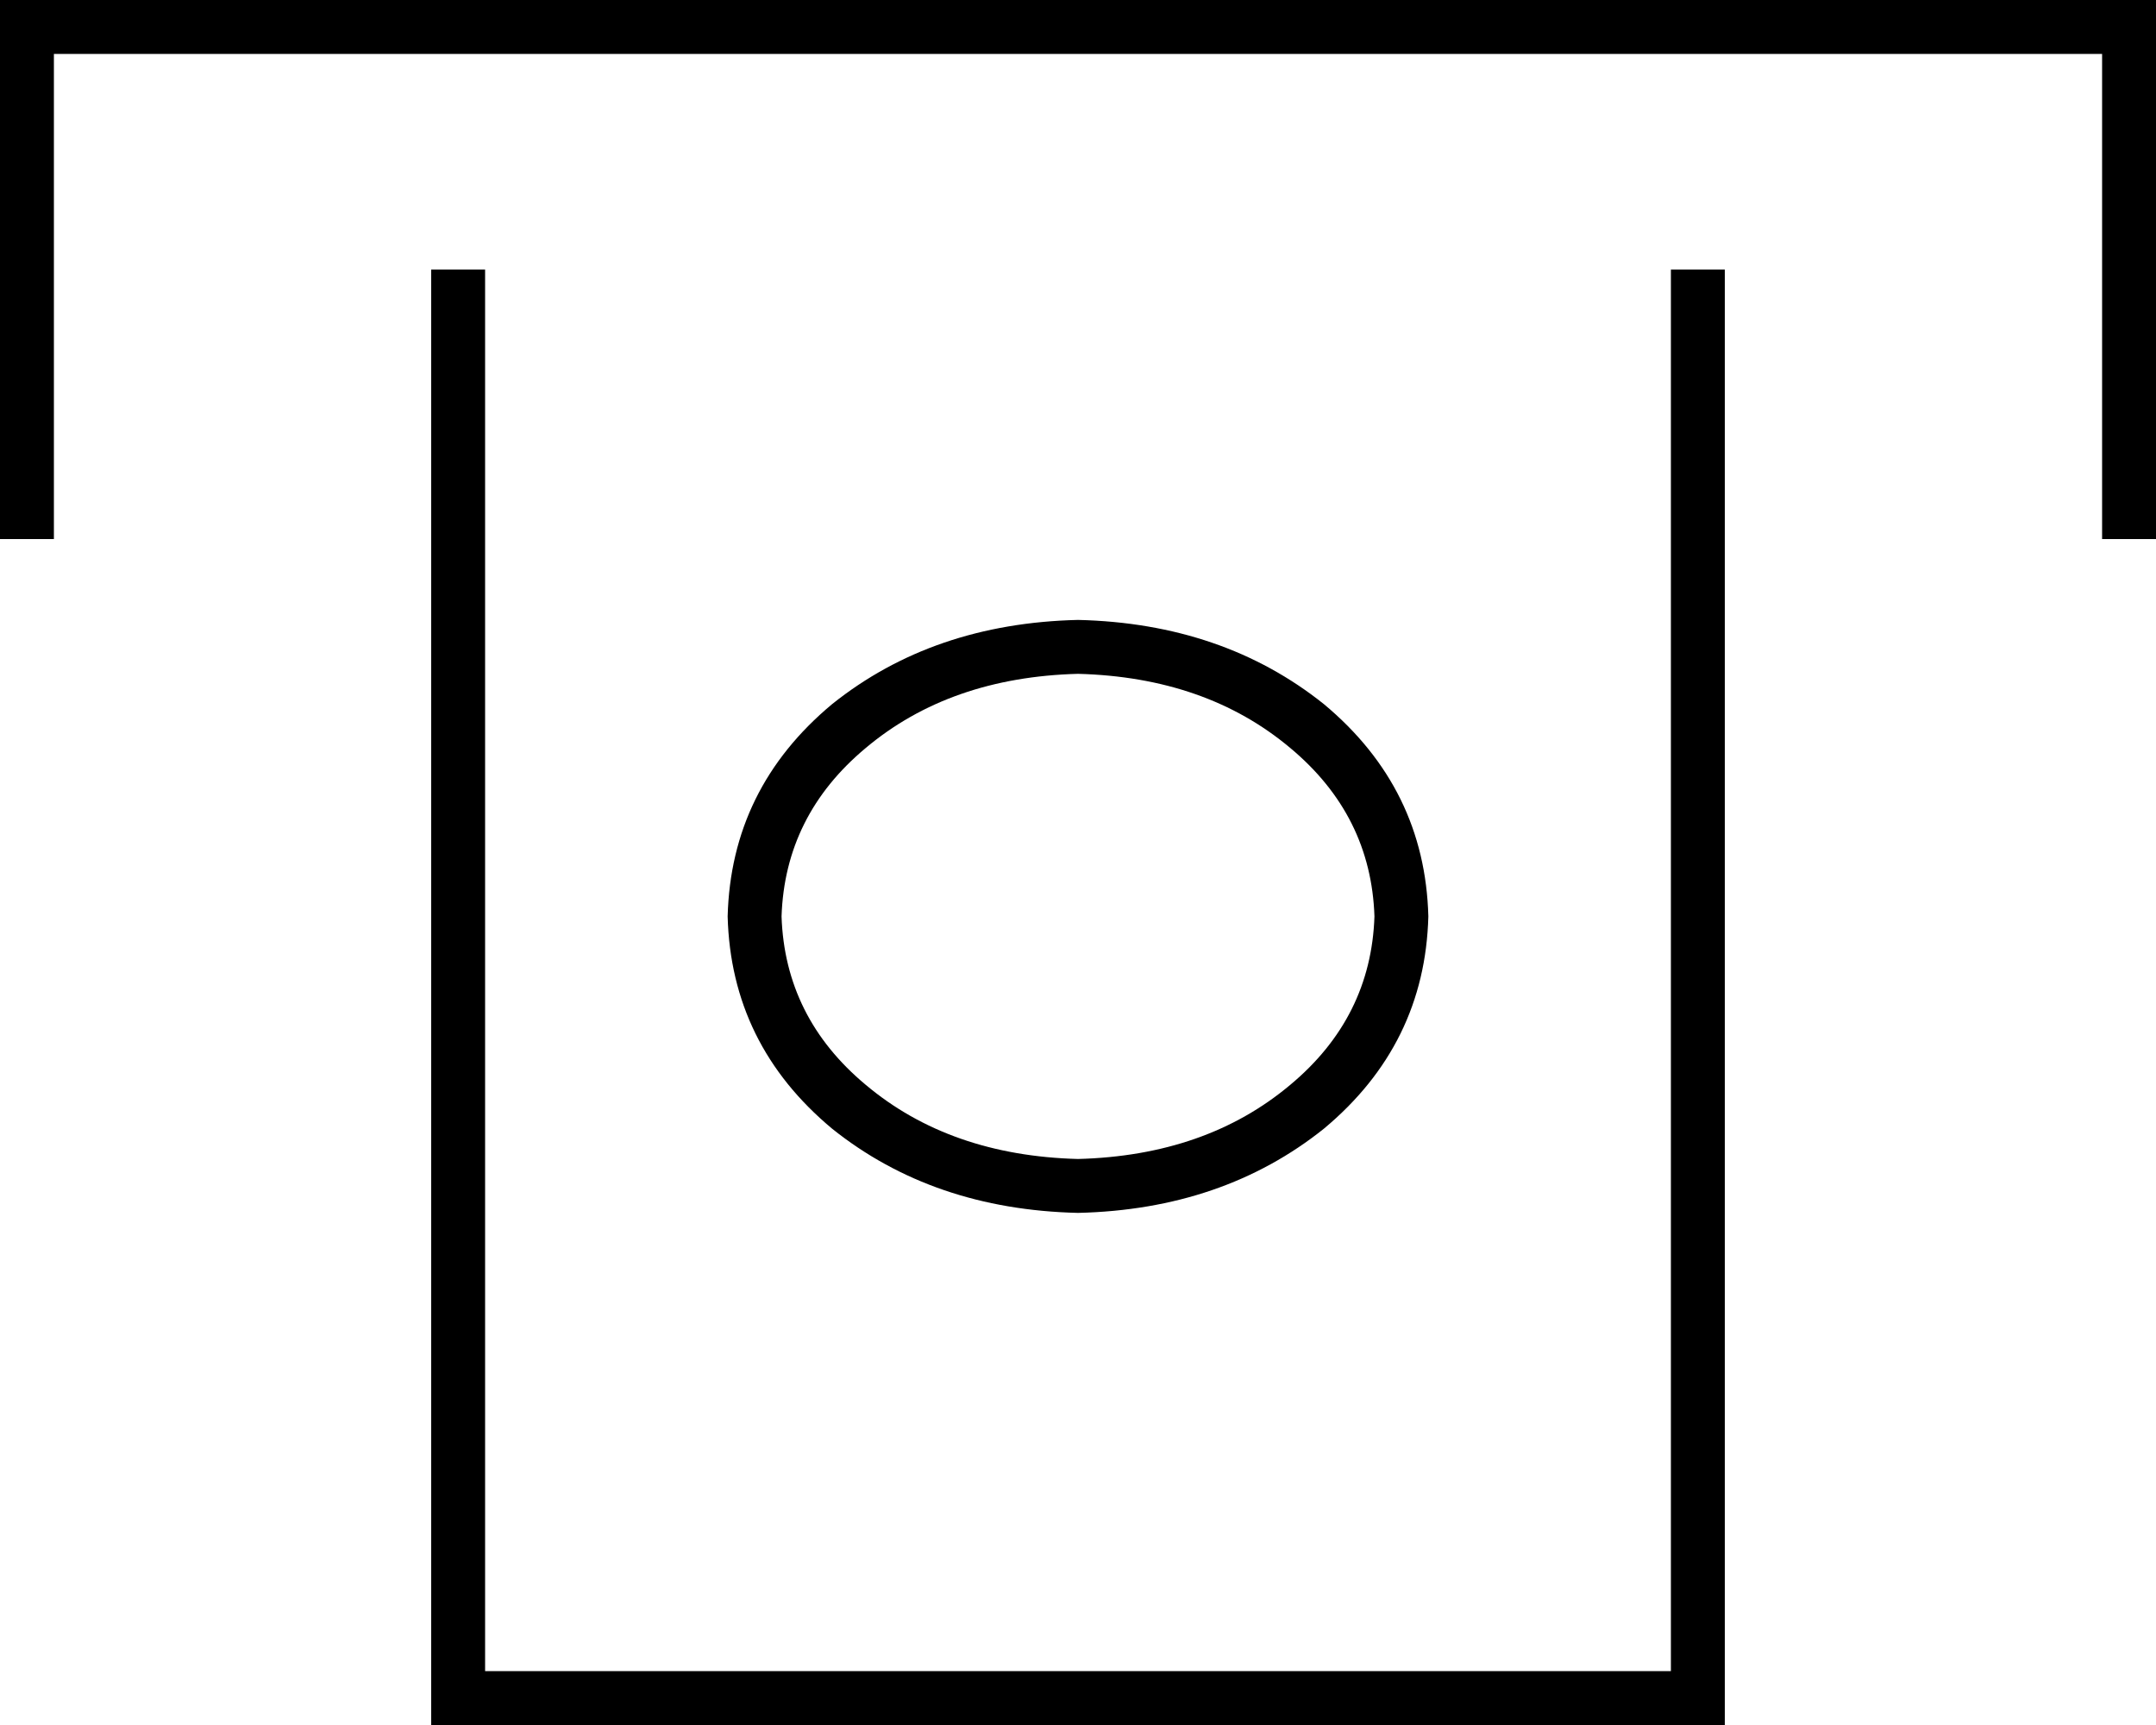 <svg xmlns="http://www.w3.org/2000/svg" viewBox="0 0 640 512">
  <path d="M 0 0 L 8 0 L 0 0 L 640 0 L 640 8 L 640 8 L 640 152 L 640 152 L 640 160 L 640 160 L 624 160 L 624 160 L 624 152 L 624 152 L 624 16 L 624 16 L 16 16 L 16 16 L 16 152 L 16 152 L 16 160 L 16 160 L 0 160 L 0 160 L 0 152 L 0 152 L 0 8 L 0 8 L 0 0 L 0 0 Z M 512 80 L 512 88 L 512 80 L 512 88 L 512 504 L 512 504 L 512 512 L 512 512 L 504 512 L 128 512 L 128 504 L 128 504 L 128 88 L 128 88 L 128 80 L 128 80 L 144 80 L 144 80 L 144 88 L 144 88 L 144 496 L 144 496 L 496 496 L 496 496 L 496 88 L 496 88 L 496 80 L 496 80 L 512 80 L 512 80 Z M 320 200 Q 282 201 257 222 L 257 222 L 257 222 Q 233 242 232 272 Q 233 302 257 322 Q 282 343 320 344 Q 358 343 383 322 Q 407 302 408 272 Q 407 242 383 222 Q 358 201 320 200 L 320 200 Z M 424 272 Q 423 310 393 335 L 393 335 L 393 335 Q 363 359 320 360 Q 277 359 247 335 Q 217 310 216 272 Q 217 234 247 209 Q 277 185 320 184 Q 363 185 393 209 Q 423 234 424 272 L 424 272 Z" />
</svg>